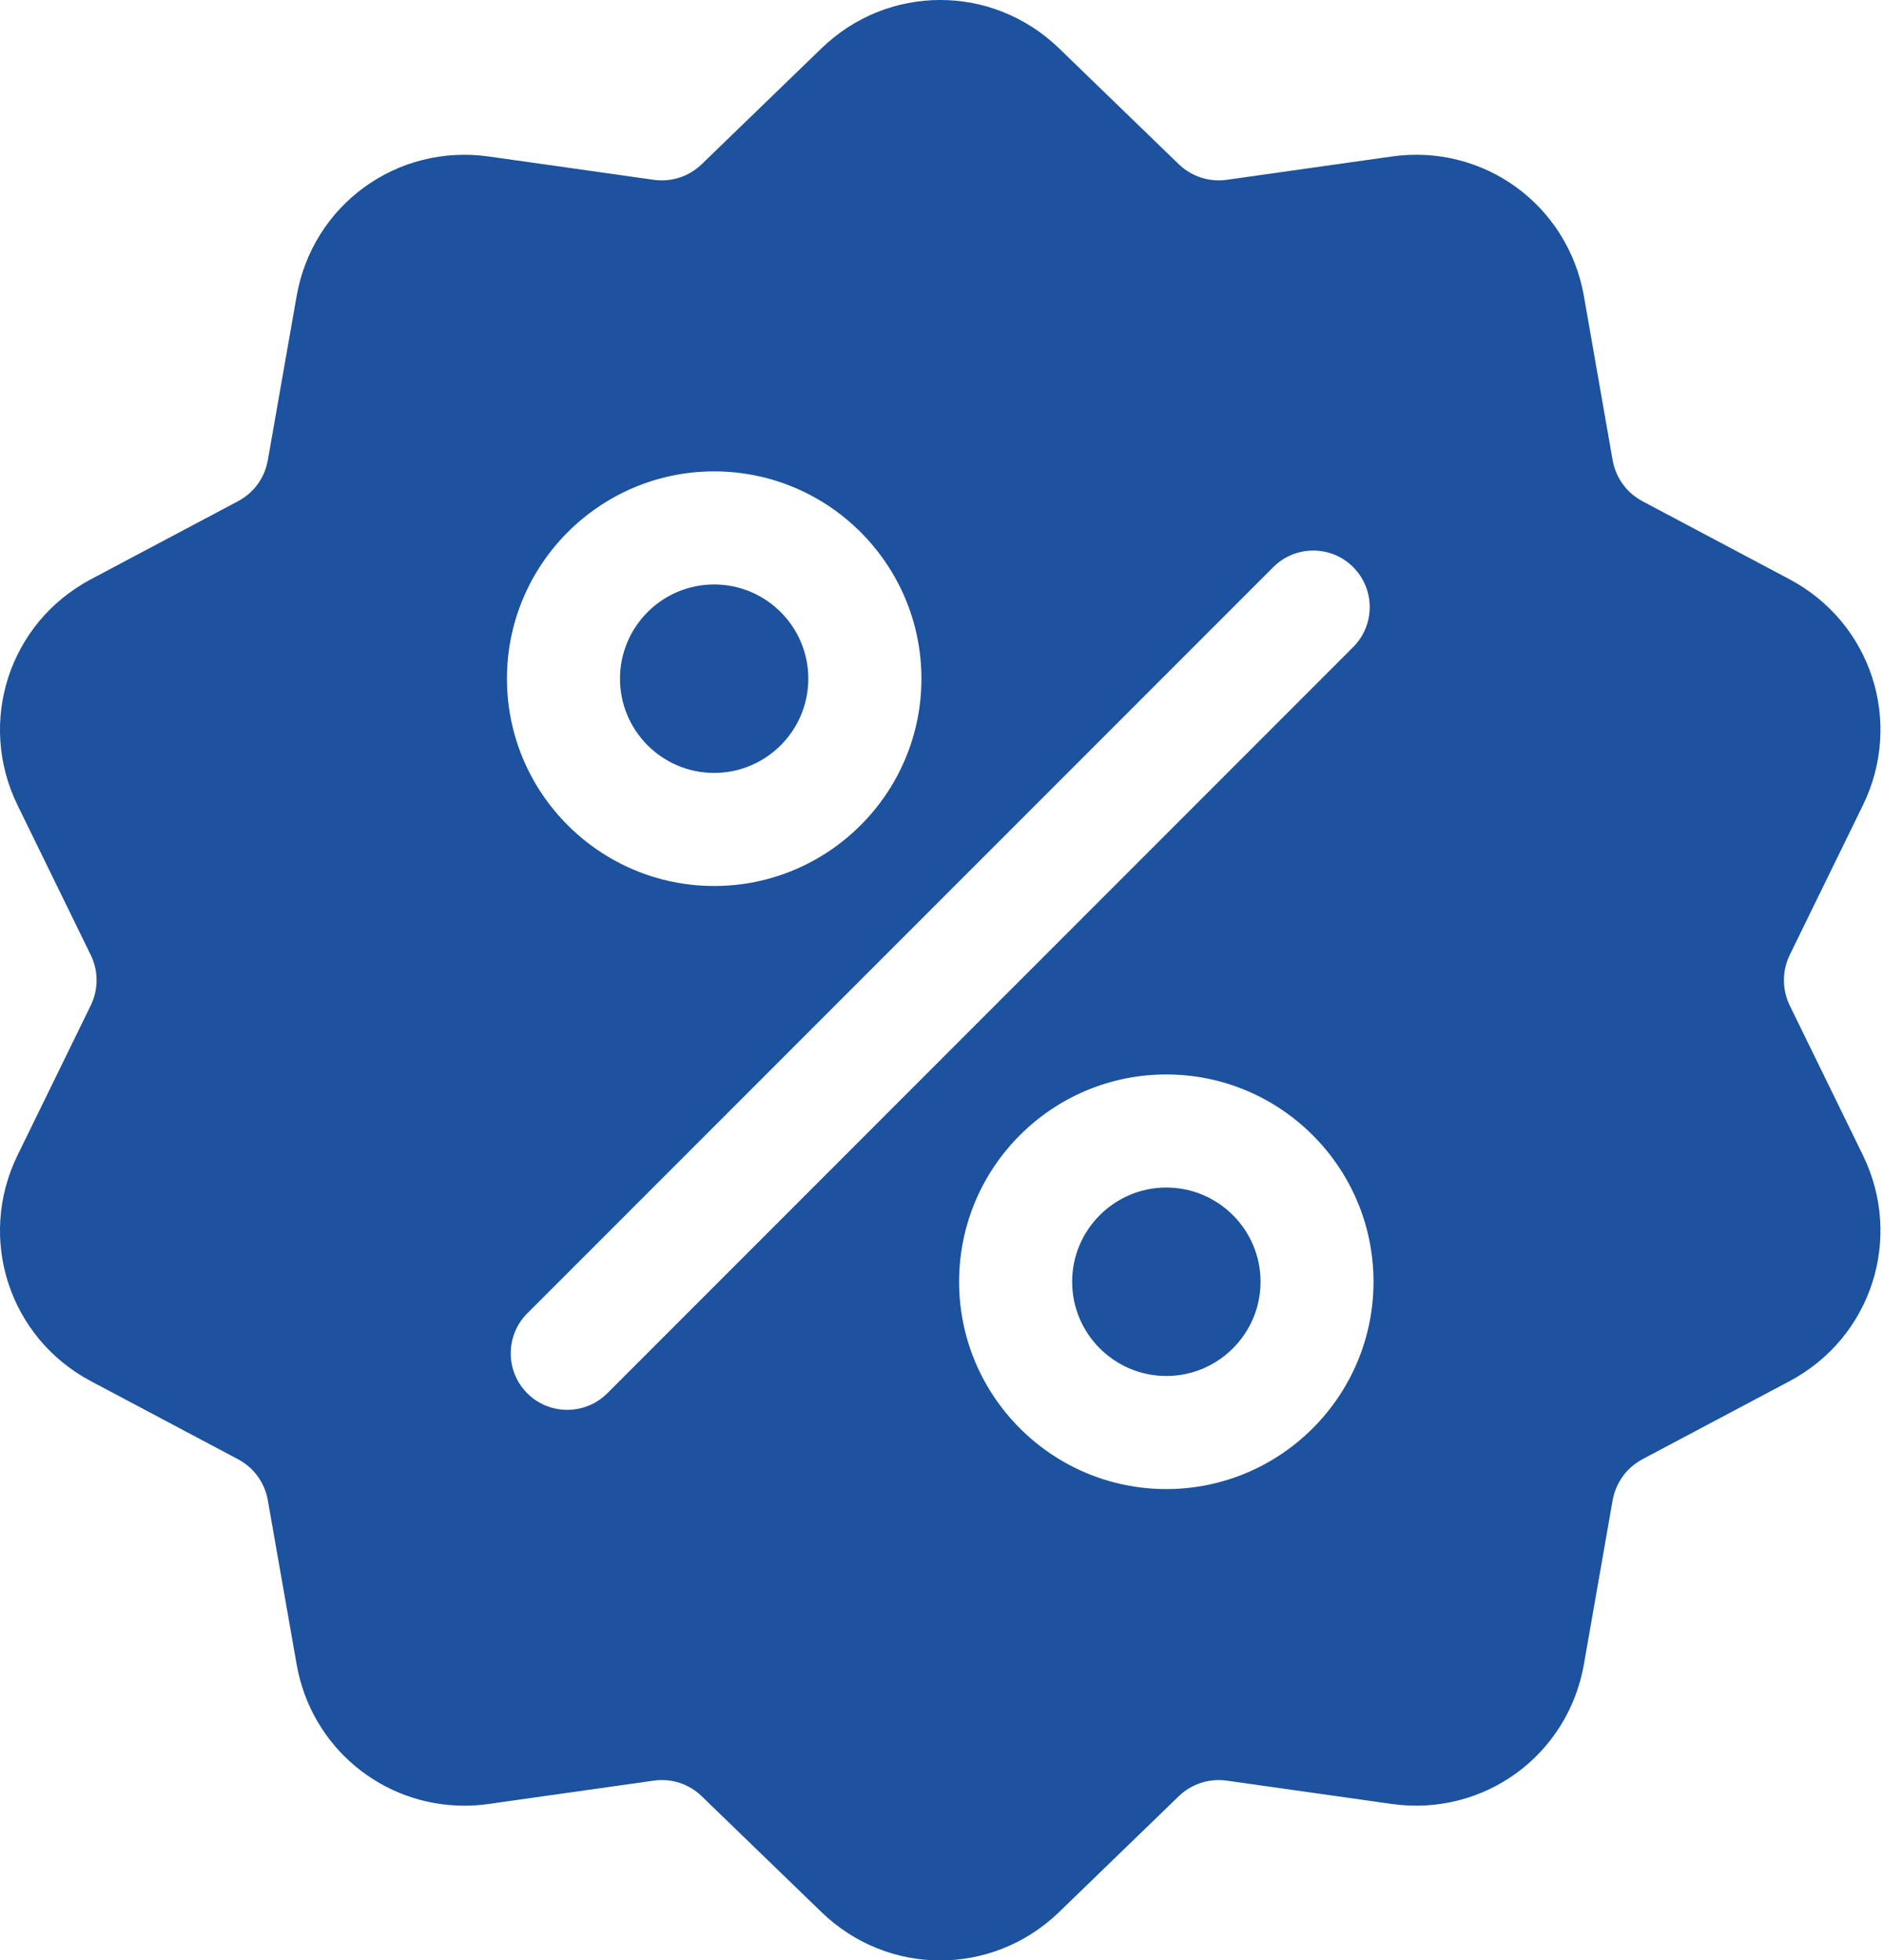 <svg width="25" height="26" viewBox="0 0 25 26" fill="none" xmlns="http://www.w3.org/2000/svg">
<path d="M23.75 13.34C23.646 13.126 23.646 12.88 23.75 12.666L24.72 10.682C25.26 9.577 24.832 8.26 23.746 7.684L21.795 6.649C21.585 6.537 21.441 6.339 21.399 6.104L21.018 3.929C20.805 2.717 19.685 1.903 18.468 2.076L16.281 2.385C16.045 2.418 15.811 2.342 15.64 2.177L14.053 0.641C13.169 -0.214 11.784 -0.214 10.901 0.641L9.313 2.177C9.142 2.343 8.909 2.418 8.673 2.385L6.486 2.076C5.268 1.904 4.148 2.718 3.936 3.929L3.554 6.104C3.513 6.339 3.369 6.537 3.158 6.649L1.207 7.684C0.121 8.26 -0.307 9.577 0.233 10.682L1.203 12.666C1.308 12.88 1.308 13.126 1.203 13.34L0.233 15.324C-0.307 16.429 0.121 17.746 1.207 18.322L3.158 19.357C3.369 19.469 3.513 19.668 3.554 19.902L3.936 22.077C4.129 23.18 5.075 23.953 6.161 23.953C6.268 23.953 6.377 23.946 6.486 23.93L8.673 23.621C8.909 23.587 9.142 23.663 9.313 23.829L10.901 25.365C11.343 25.792 11.91 26.006 12.477 26.006C13.044 26.006 13.611 25.792 14.053 25.365L15.64 23.829C15.812 23.663 16.045 23.588 16.281 23.621L18.468 23.93C19.686 24.102 20.805 23.289 21.018 22.077L21.399 19.902C21.441 19.668 21.585 19.469 21.795 19.357L23.746 18.322C24.832 17.746 25.26 16.429 24.72 15.324L23.75 13.34ZM9.477 6.253C10.993 6.253 12.227 7.487 12.227 9.003C12.227 10.52 10.993 11.753 9.477 11.753C7.961 11.753 6.727 10.52 6.727 9.003C6.727 7.487 7.961 6.253 9.477 6.253ZM8.058 18.483C7.911 18.629 7.719 18.702 7.527 18.702C7.335 18.702 7.143 18.629 6.997 18.483C6.704 18.19 6.704 17.715 6.997 17.422L16.896 7.523C17.189 7.23 17.664 7.23 17.956 7.523C18.249 7.816 18.249 8.291 17.956 8.584L8.058 18.483ZM15.476 19.753C13.96 19.753 12.727 18.519 12.727 17.003C12.727 15.486 13.96 14.253 15.476 14.253C16.993 14.253 18.226 15.486 18.226 17.003C18.226 18.519 16.993 19.753 15.476 19.753Z" fill="#1C529E"/>
<path d="M15.477 15.753C14.788 15.753 14.227 16.314 14.227 17.003C14.227 17.692 14.788 18.253 15.477 18.253C16.166 18.253 16.727 17.692 16.727 17.003C16.727 16.314 16.166 15.753 15.477 15.753Z" fill="#1C529E"/>
<path d="M9.476 7.753C8.787 7.753 8.227 8.314 8.227 9.003C8.227 9.692 8.787 10.253 9.476 10.253C10.166 10.253 10.726 9.692 10.726 9.003C10.726 8.314 10.166 7.753 9.476 7.753Z" fill="#1C529E"/>
</svg>
